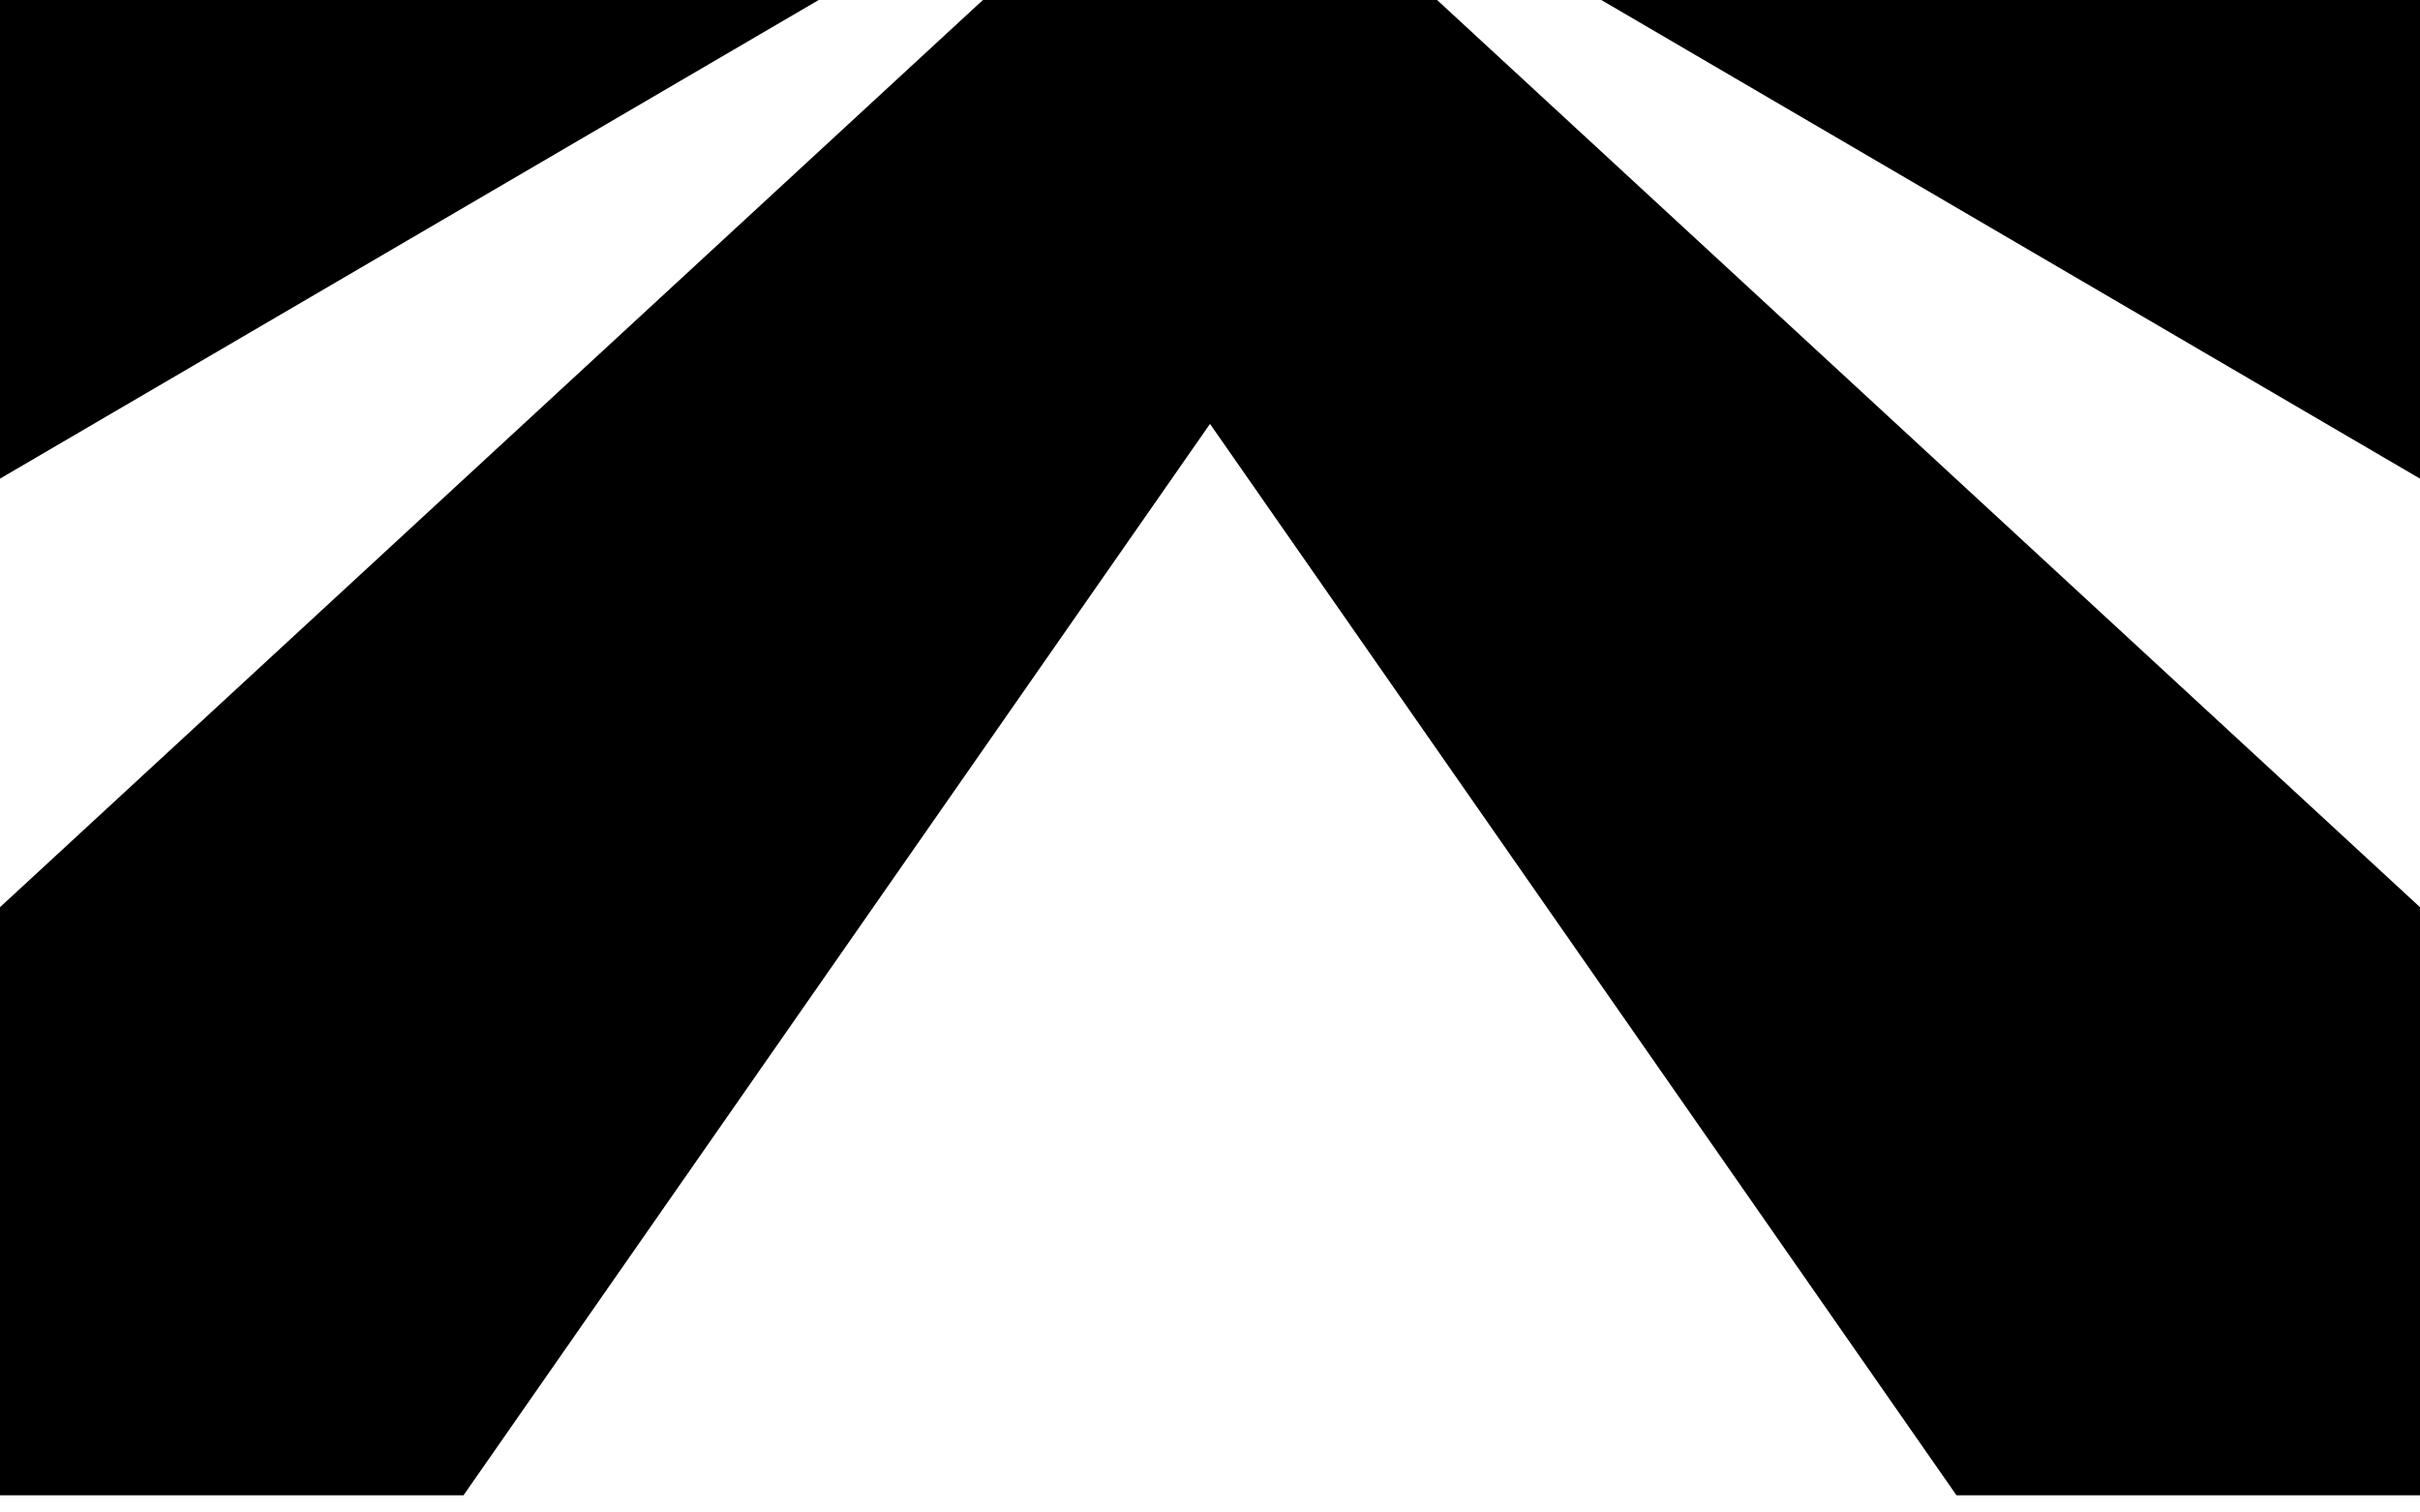 <svg width="56" height="35" viewBox="0 0 56 35" fill="none" xmlns="http://www.w3.org/2000/svg">
<path d="M18.945 0H0V11.076L18.945 0Z" fill="currentColor"/>
<path d="M37.055 0H56V11.076L37.055 0Z" fill="currentColor"/>
<path d="M33.255 0H22.745L0 20.993V34.602H10.726L28 9.809L45.274 34.602H56V20.993L33.255 0Z" fill="currentColor"/>
</svg>